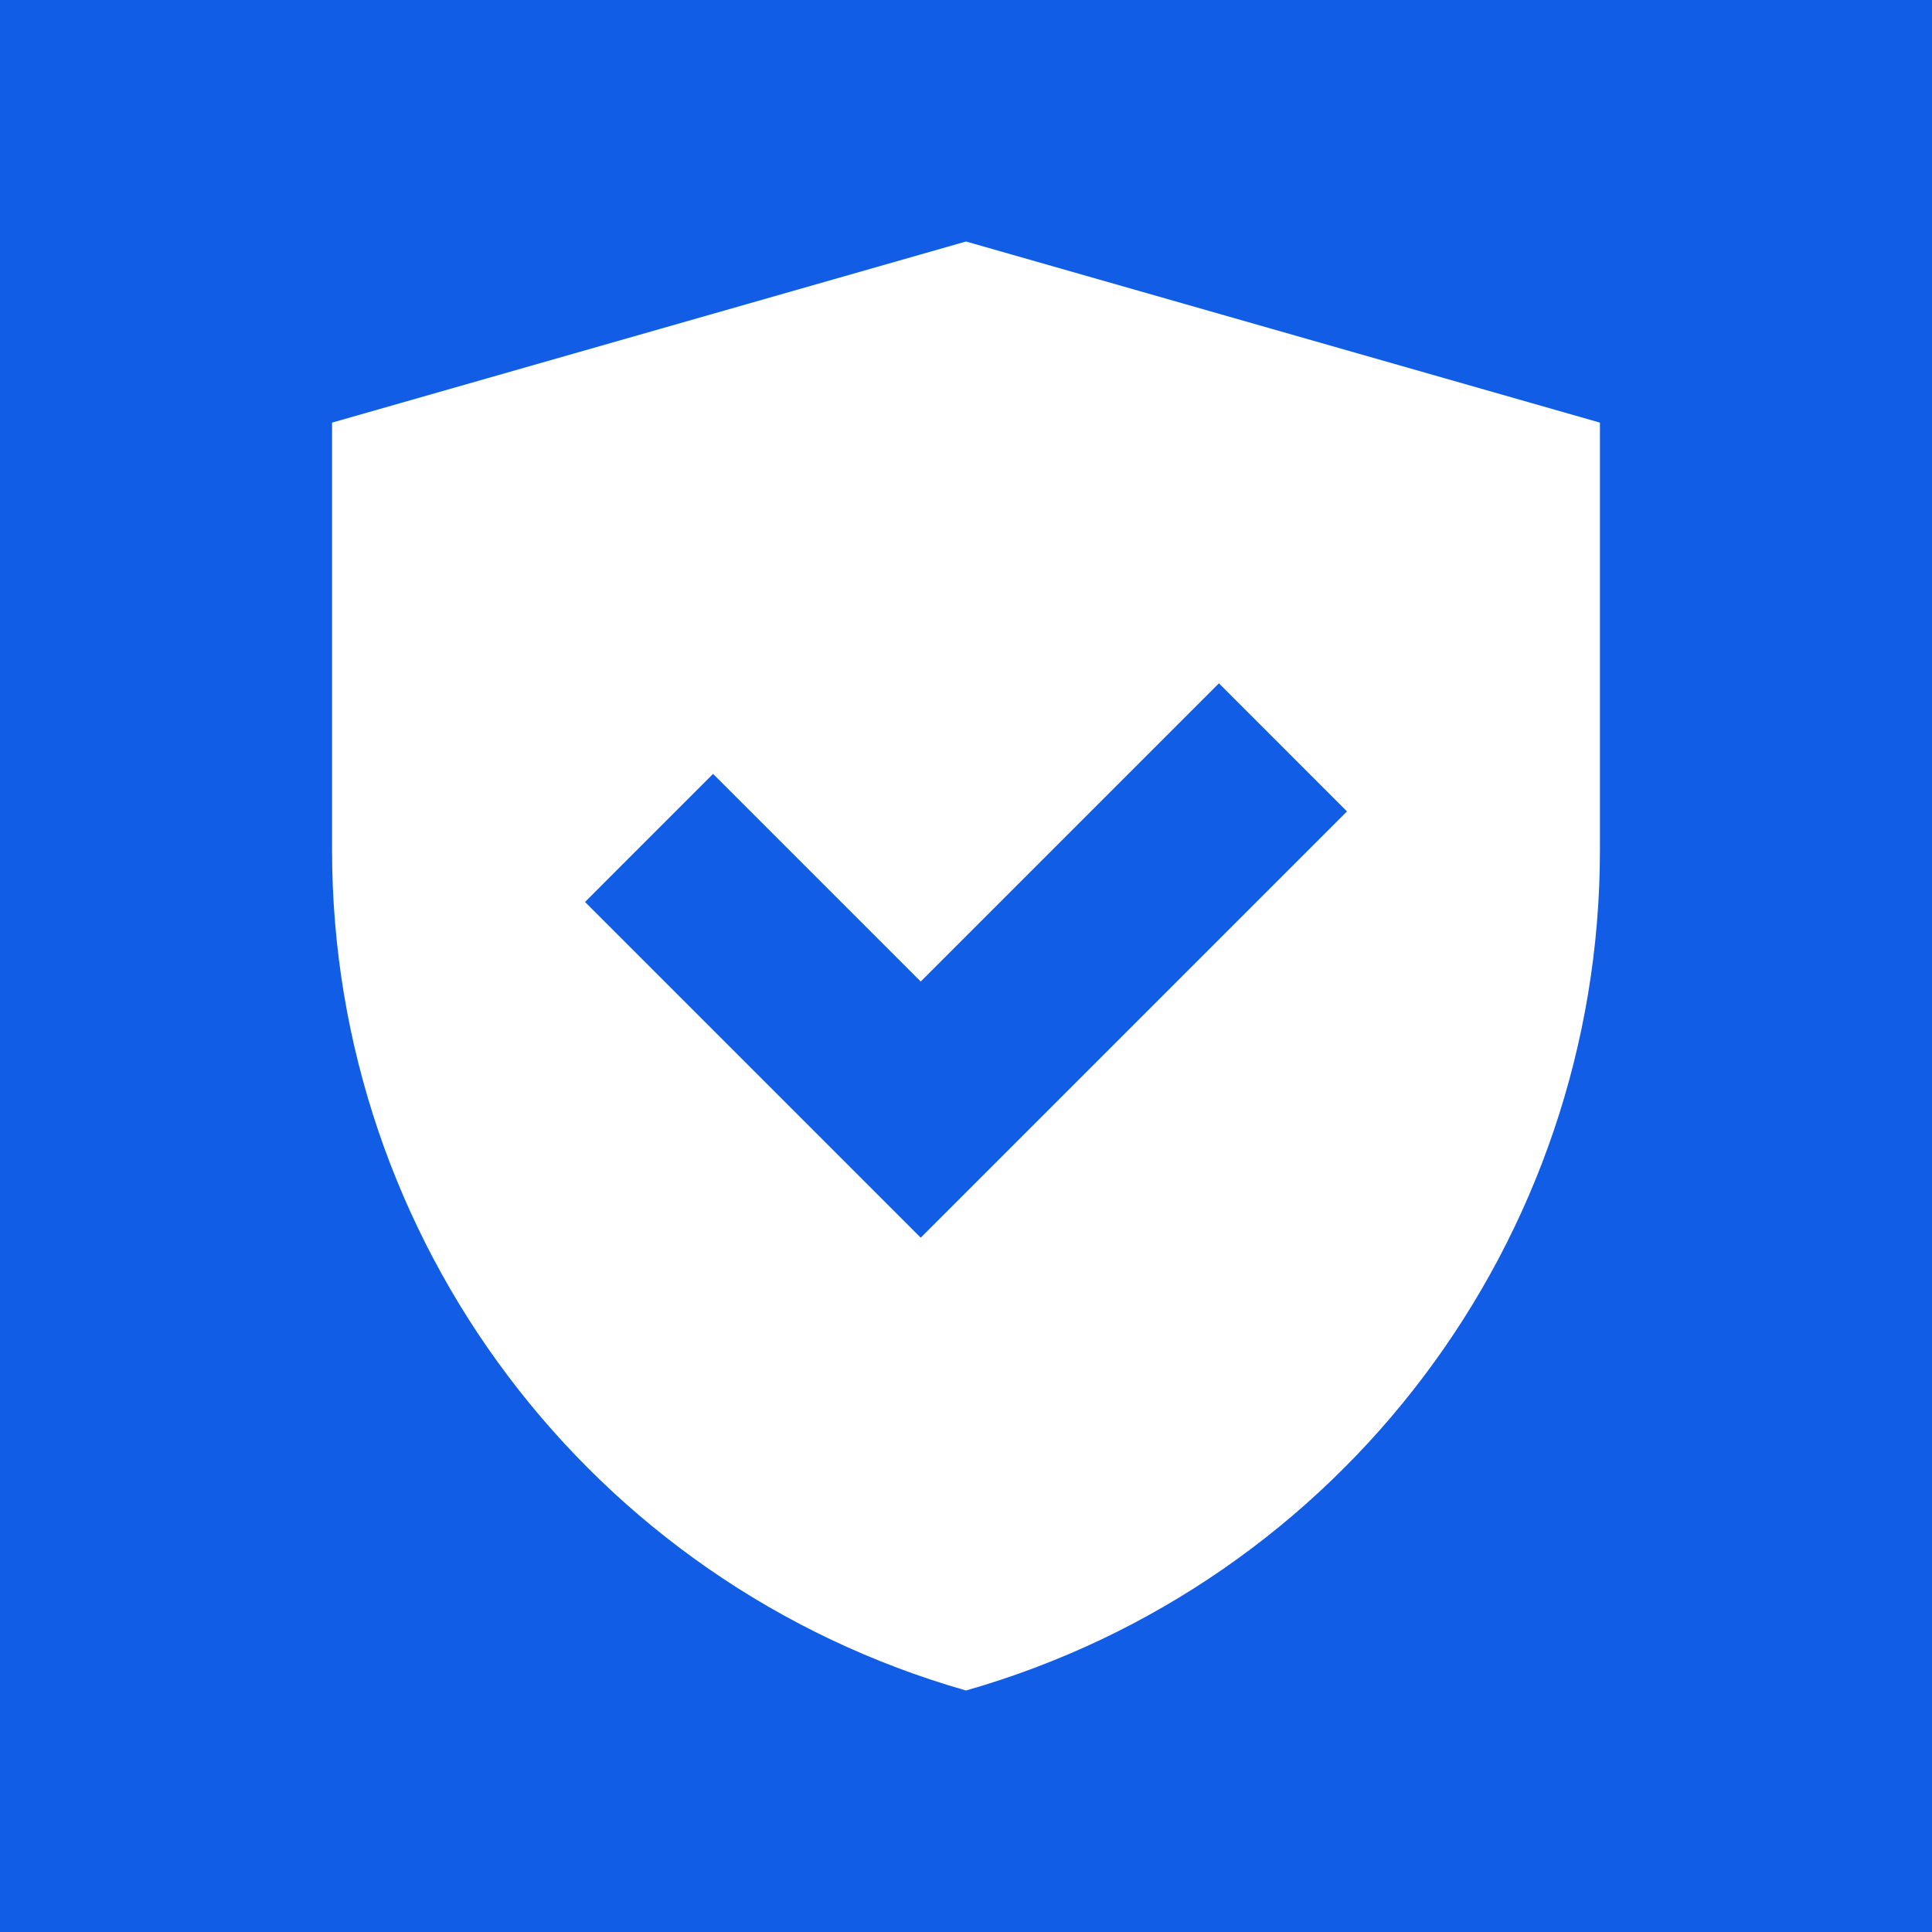 <svg width="64" height="64" viewBox="0 0 64 64" fill="none" xmlns="http://www.w3.org/2000/svg">
<rect width="64" height="64" fill="#125DE6"/>
<path fill-rule="evenodd" clip-rule="evenodd" d="M11 14V28.16C11 41.087 19.57 52.449 32 56C44.43 52.449 53 41.087 53 28.16V14L32 8L11 14ZM23.621 25.636L30.5 32.515L40.379 22.636L44.621 26.879L30.5 41L19.379 29.879L23.621 25.636Z" fill="white"/>
</svg>

